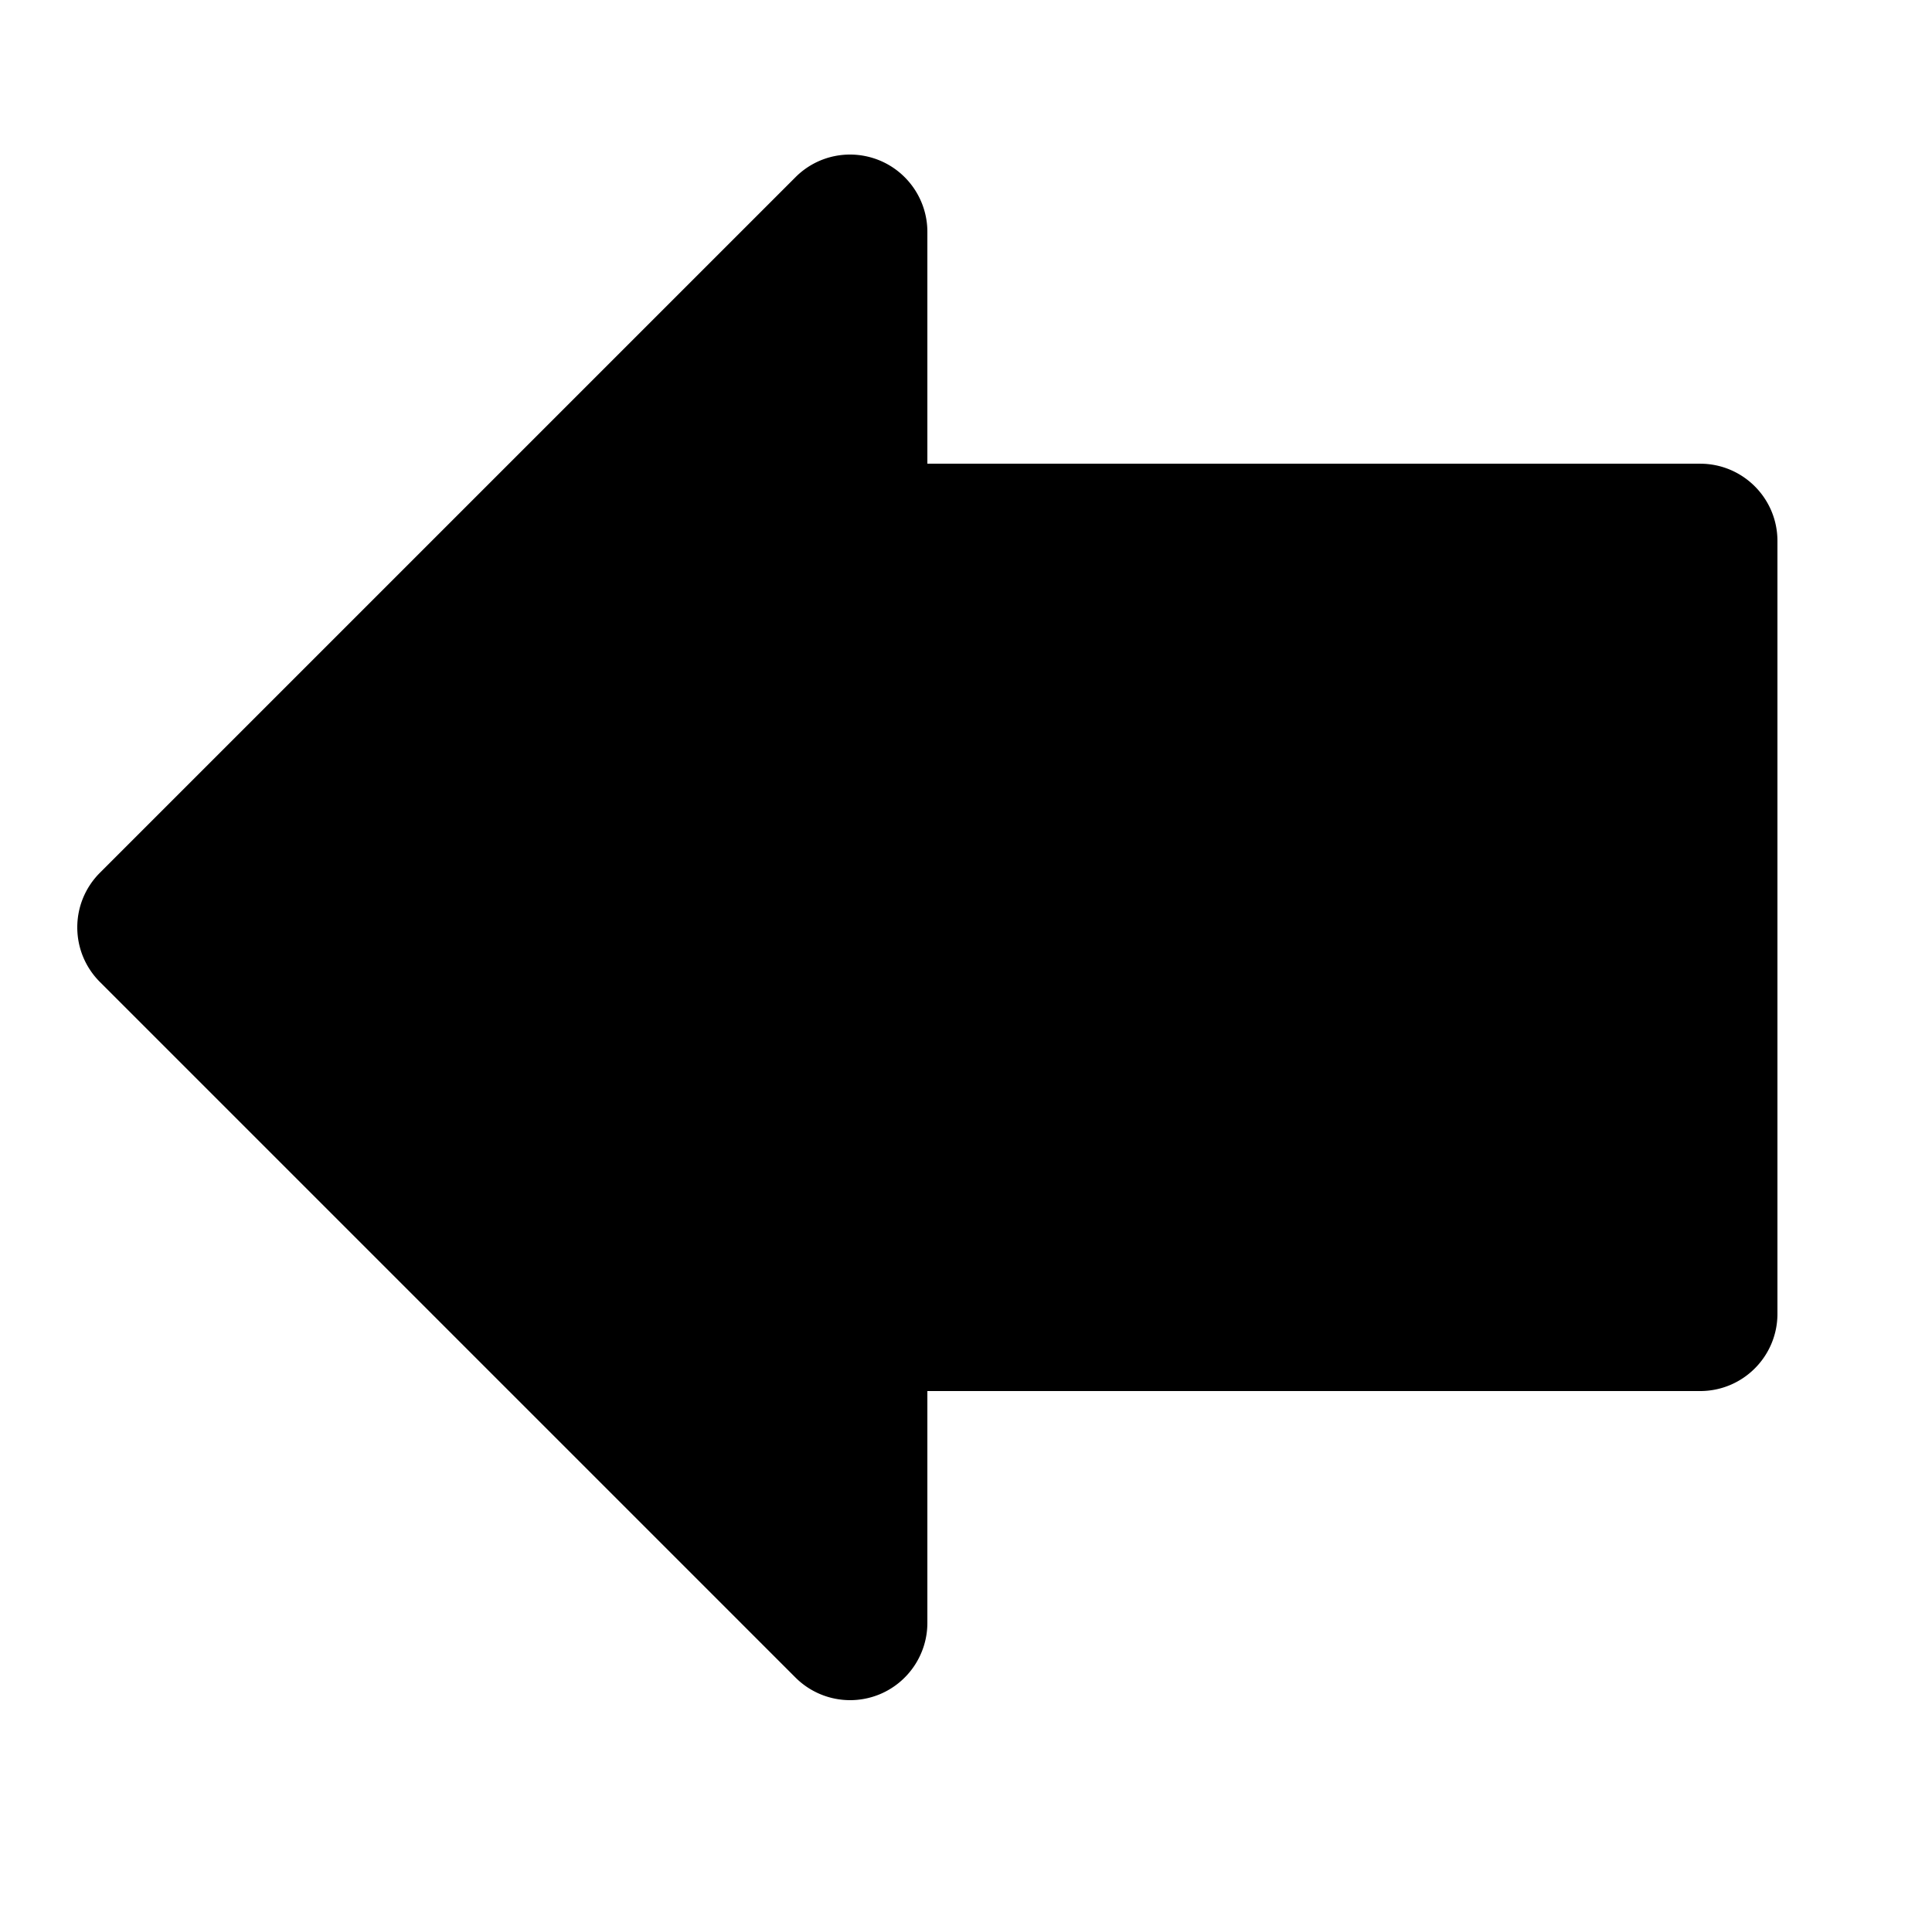 <svg viewBox="0 0 2000 2000" version="1.1" xmlns="http://www.w3.org/2000/svg" height="50pt" width="50pt">
    <path d="M1480.004 480.026H960.01V240.031c0-32.32-19.52-61.519-49.36-73.918-30.08-12.4-64.319-5.6-87.198 17.36L103.46 903.457c-31.28 31.279-31.28 81.838 0 113.117l719.992 719.985A80.027 80.027 0 0 0 880.01 1760c10.32 0 20.72-2 30.64-6.08 29.84-12.4 49.359-41.599 49.359-73.918v-239.995H1759.997c44.195 0 80.003-35.814 80.003-79.991V560.017c0-44.183-35.818-79.99-80.003-79.99h-279.993z" stroke="none" stroke-width="1" fill-rule="evenodd"/>
</svg>

